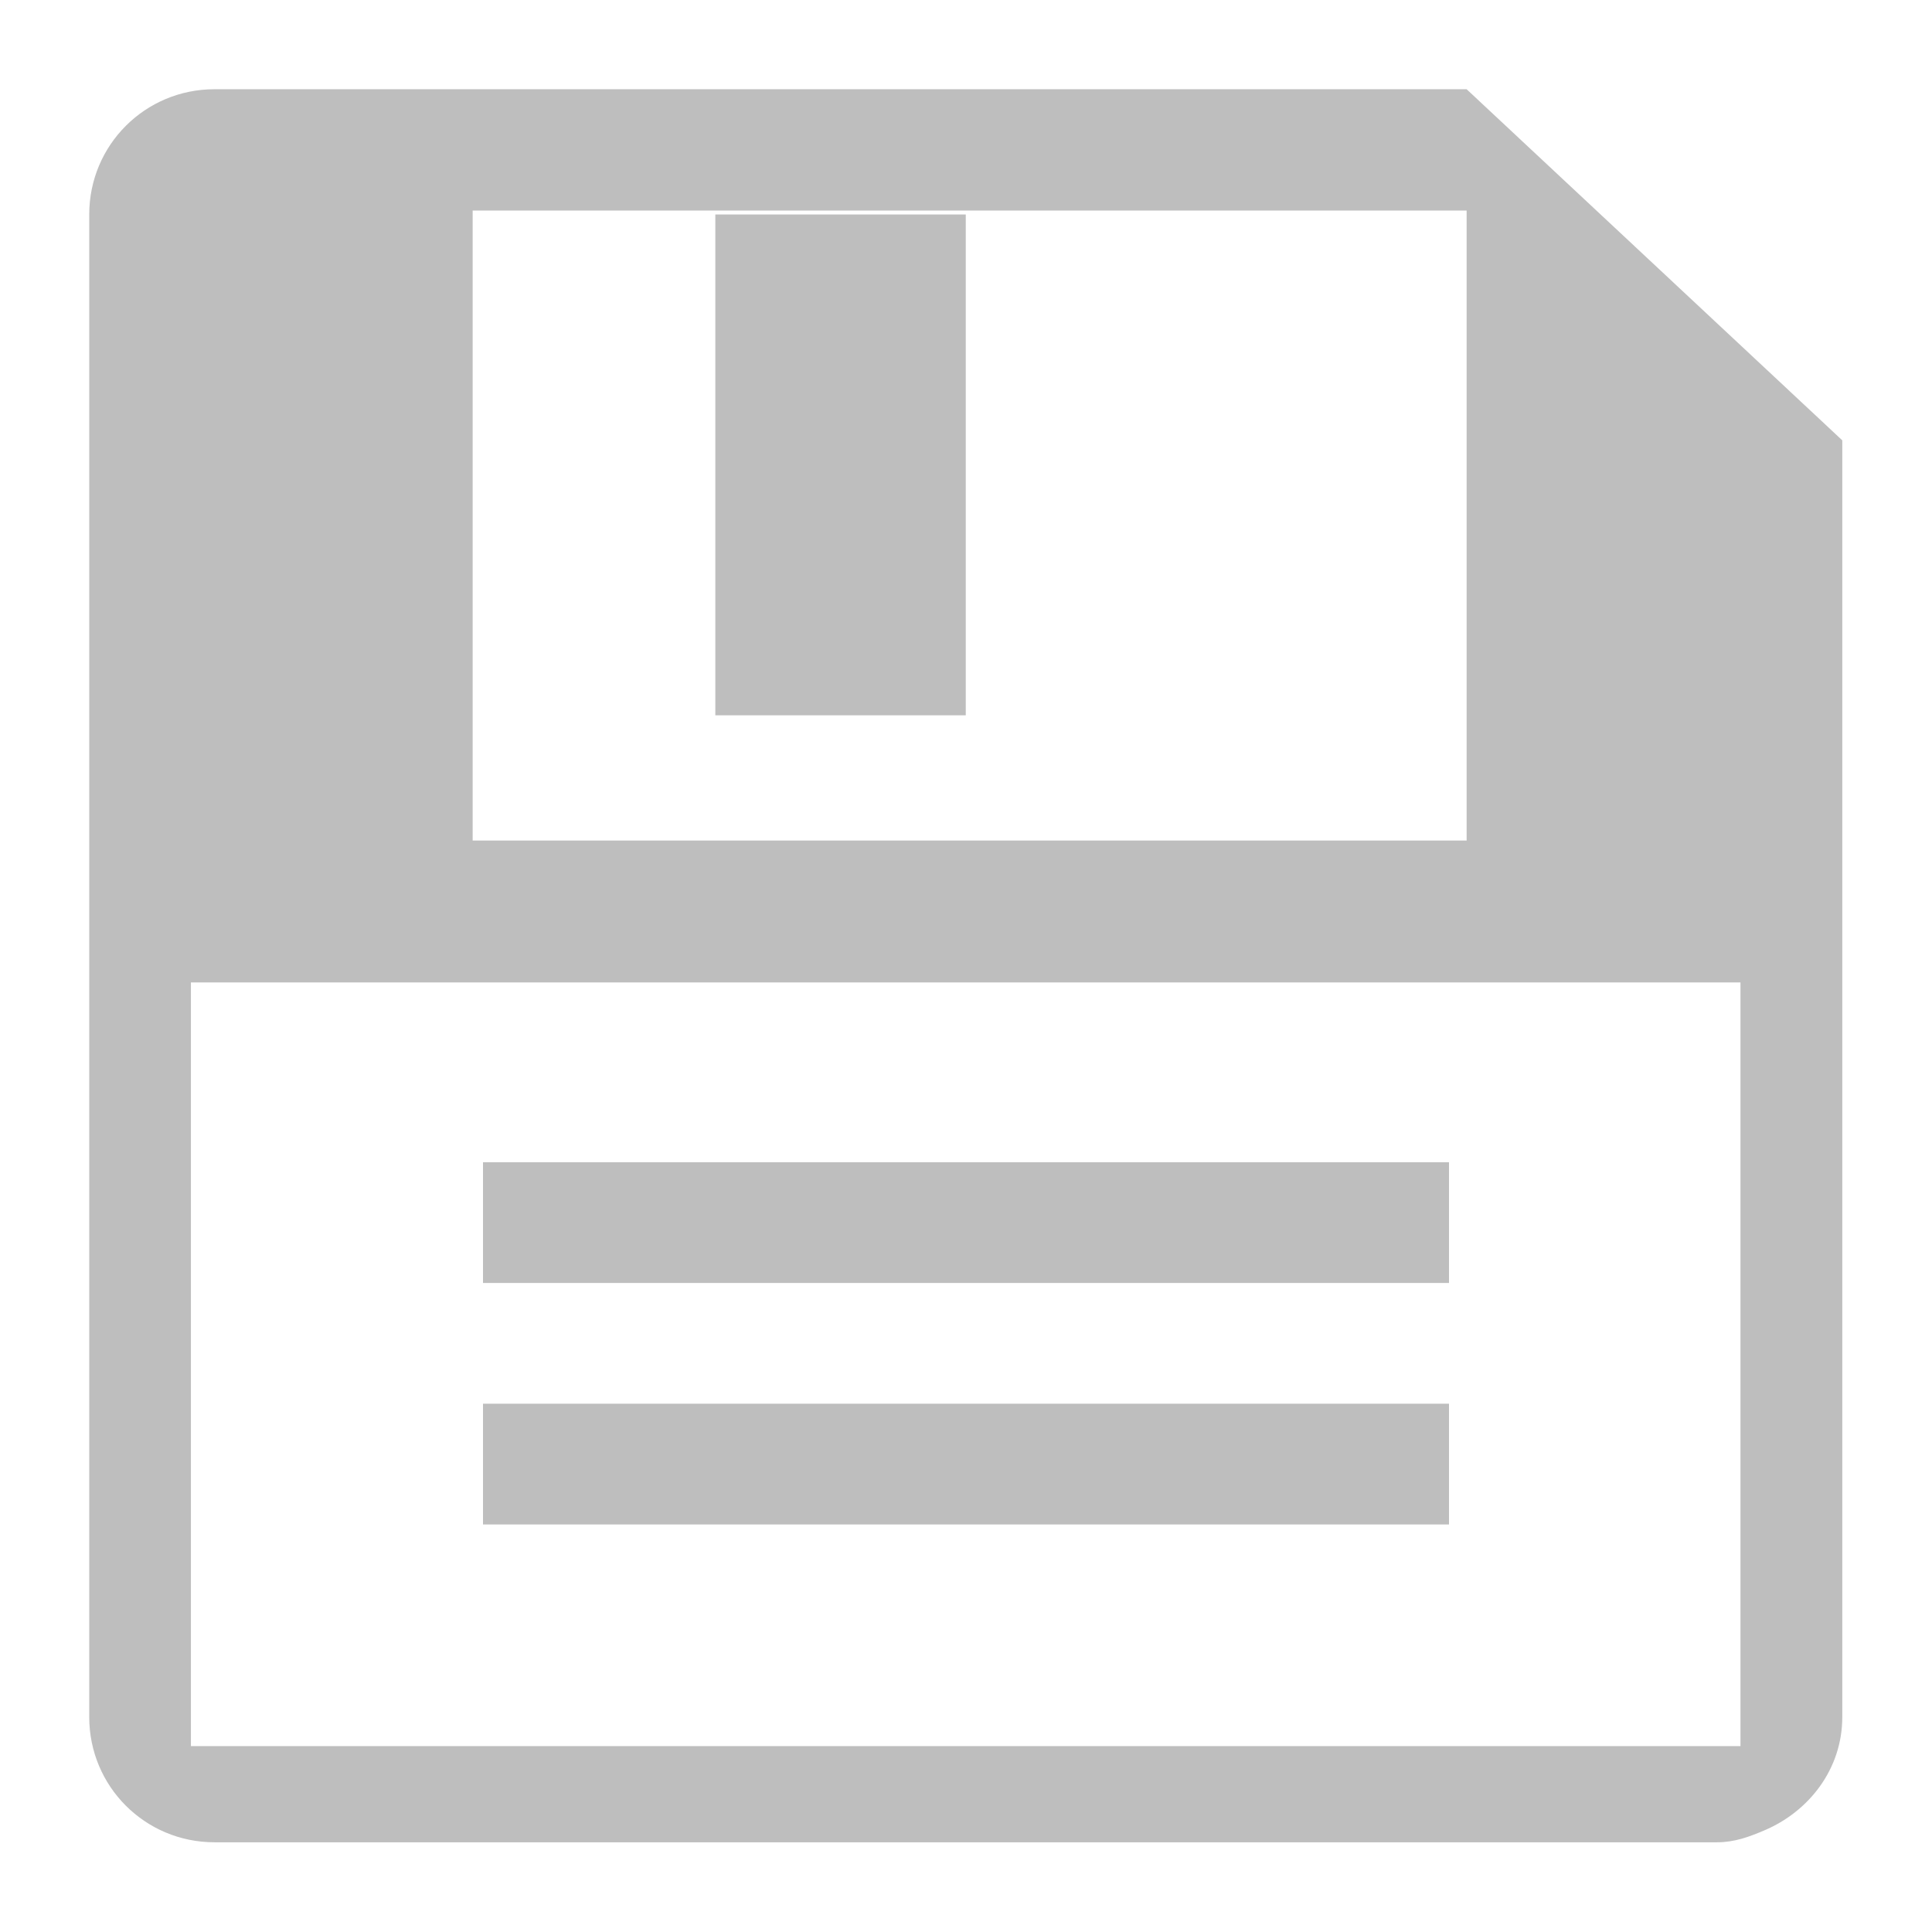 <?xml version="1.0" encoding="UTF-8" standalone="no"?>
<!-- Created with Inkscape (http://www.inkscape.org/) -->

<svg
   xmlns:osb="http://www.openswatchbook.org/uri/2009/osb"
   xmlns:dc="http://purl.org/dc/elements/1.1/"
   xmlns:cc="http://creativecommons.org/ns#"
   xmlns:rdf="http://www.w3.org/1999/02/22-rdf-syntax-ns#"
   xmlns:svg="http://www.w3.org/2000/svg"
   xmlns="http://www.w3.org/2000/svg"
   xmlns:xlink="http://www.w3.org/1999/xlink"
   xmlns:sodipodi="http://sodipodi.sourceforge.net/DTD/sodipodi-0.dtd"
   xmlns:inkscape="http://www.inkscape.org/namespaces/inkscape"
   version="1.1"
   width="16"
   height="16"
   id="svg4112"
   inkscape:version="0.92.2 (unknown)"
   sodipodi:docname="media-floppy-symbolic.svg">
  <sodipodi:namedview
     pagecolor="#ffffff"
     bordercolor="#666666"
     borderopacity="1"
     objecttolerance="10"
     gridtolerance="10"
     guidetolerance="10"
     inkscape:pageopacity="0"
     inkscape:pageshadow="2"
     inkscape:window-width="1366"
     inkscape:window-height="697"
     id="namedview7"
     showgrid="false"
     inkscape:zoom="11.313708"
     inkscape:cx="3.1801216"
     inkscape:cy="0.55827439"
     inkscape:window-x="0"
     inkscape:window-y="0"
     inkscape:window-maximized="1"
     inkscape:current-layer="svg4112"
     showguides="false" />
  <defs
     id="defs4114">
    <linearGradient
       id="linearGradient3790">
      <stop
         style="stop-color:#93d0e9;stop-opacity:1;"
         offset="0"
         id="stop3792" />
      <stop
         style="stop-color:#3372b1;stop-opacity:1;"
         offset="1"
         id="stop3794" />
    </linearGradient>
    <linearGradient
       inkscape:collect="always"
       id="linearGradient3800">
      <stop
         style="stop-color:#000000;stop-opacity:0;"
         offset="0"
         id="stop3802" />
      <stop
         id="stop3808"
         offset="0.5"
         style="stop-color:#000000;stop-opacity:1;" />
      <stop
         style="stop-color:#000000;stop-opacity:0;"
         offset="1"
         id="stop3804" />
    </linearGradient>
    <linearGradient
       id="linearGradient3779">
      <stop
         style="stop-color:#828282;stop-opacity:1;"
         offset="0"
         id="stop3781" />
      <stop
         style="stop-color:#505050;stop-opacity:1;"
         offset="1"
         id="stop3783" />
    </linearGradient>
    <linearGradient
       id="linearGradient3771">
      <stop
         style="stop-color:#ffffff;stop-opacity:1;"
         offset="0"
         id="stop3773" />
      <stop
         style="stop-color:#e6e6e6;stop-opacity:1;"
         offset="1"
         id="stop3775" />
    </linearGradient>
    <linearGradient
       id="linearGradient4536">
      <stop
         style="stop-color:#ffffff;stop-opacity:1;"
         offset="0"
         id="stop4538" />
      <stop
         id="stop4546"
         offset="0.082"
         style="stop-color:#ffffff;stop-opacity:0.157;" />
      <stop
         id="stop4544"
         offset="0.936"
         style="stop-color:#ffffff;stop-opacity:0.235;" />
      <stop
         style="stop-color:#ffffff;stop-opacity:0.392;"
         offset="1"
         id="stop4540" />
    </linearGradient>
    <radialGradient
       inkscape:collect="always"
       xlink:href="#linearGradient3688-166-749"
       id="radialGradient3132"
       gradientUnits="userSpaceOnUse"
       gradientTransform="matrix(2.004,0,0,1.4,27.988,-17.4)"
       cx="4.993"
       cy="43.5"
       fx="4.993"
       fy="43.5"
       r="2.5" />
    <linearGradient
       id="linearGradient3688-166-749">
      <stop
         id="stop2883"
         style="stop-color:#181818;stop-opacity:1"
         offset="0" />
      <stop
         id="stop2885"
         style="stop-color:#181818;stop-opacity:0"
         offset="1" />
    </linearGradient>
    <radialGradient
       inkscape:collect="always"
       xlink:href="#linearGradient3688-464-309"
       id="radialGradient3134"
       gradientUnits="userSpaceOnUse"
       gradientTransform="matrix(2.004,0,0,1.4,-20.012,-104.4)"
       cx="4.993"
       cy="43.5"
       fx="4.993"
       fy="43.5"
       r="2.5" />
    <linearGradient
       id="linearGradient3688-464-309">
      <stop
         id="stop2889"
         style="stop-color:#181818;stop-opacity:1"
         offset="0" />
      <stop
         id="stop2891"
         style="stop-color:#181818;stop-opacity:0"
         offset="1" />
    </linearGradient>
    <linearGradient
       inkscape:collect="always"
       xlink:href="#linearGradient3702-501-757"
       id="linearGradient3136"
       gradientUnits="userSpaceOnUse"
       x1="25.058"
       y1="47.028"
       x2="25.058"
       y2="39.999" />
    <linearGradient
       id="linearGradient3702-501-757">
      <stop
         id="stop2895"
         style="stop-color:#181818;stop-opacity:0"
         offset="0" />
      <stop
         id="stop2897"
         style="stop-color:#181818;stop-opacity:1"
         offset="0.5" />
      <stop
         id="stop2899"
         style="stop-color:#181818;stop-opacity:0"
         offset="1" />
    </linearGradient>
    <linearGradient
       inkscape:collect="always"
       xlink:href="#linearGradient4536"
       id="linearGradient4542"
       x1="14.802"
       y1="1010.407"
       x2="14.802"
       y2="1024.172"
       gradientUnits="userSpaceOnUse"
       gradientTransform="translate(-4,27)" />
    <radialGradient
       inkscape:collect="always"
       xlink:href="#linearGradient3771"
       id="radialGradient3777"
       cx="8.072"
       cy="1039.461"
       fx="8.072"
       fy="1039.461"
       r="8"
       gradientUnits="userSpaceOnUse"
       gradientTransform="matrix(1.4806489e-6,1.91,-1.387,1.0754581e-6,1450.208,1024.042)" />
    <linearGradient
       inkscape:collect="always"
       xlink:href="#linearGradient3779"
       id="linearGradient3785"
       x1="3.459"
       y1="1036.434"
       x2="3.459"
       y2="1052.294"
       gradientUnits="userSpaceOnUse" />
    <linearGradient
       inkscape:collect="always"
       xlink:href="#linearGradient3800"
       id="linearGradient3806"
       x1="1.188"
       y1="7.984"
       x2="14.812"
       y2="7.984"
       gradientUnits="userSpaceOnUse" />
    <radialGradient
       inkscape:collect="always"
       xlink:href="#linearGradient3790"
       id="radialGradient3796"
       cx="11.072"
       cy="1045.056"
       fx="11.072"
       fy="1045.056"
       r="5"
       gradientUnits="userSpaceOnUse"
       gradientTransform="matrix(1.3020488e-5,1.744,-1.36,1.0154528e-5,1426.725,1025.732)" />
    <linearGradient
       inkscape:collect="always"
       xlink:href="#linearGradient3779"
       id="linearGradient3812"
       x1="6.234"
       y1="1036.434"
       x2="6.234"
       y2="1052.336"
       gradientUnits="userSpaceOnUse" />
    <linearGradient
       inkscape:collect="always"
       xlink:href="#linearGradient3779"
       id="linearGradient3804"
       gradientUnits="userSpaceOnUse"
       x1="6.234"
       y1="1036.434"
       x2="6.234"
       y2="1052.336"
       gradientTransform="translate(0,-1036.362)" />
    <linearGradient
       id="linearGradient3785-6">
      <stop
         style="stop-color:#384880;stop-opacity:1;"
         offset="0"
         id="stop3787" />
      <stop
         style="stop-color:#000000;stop-opacity:1;"
         offset="1"
         id="stop3789" />
    </linearGradient>
    <linearGradient
       y2="520.171"
       y1="408.397"
       x2="365.978"
       x1="365.512"
       id="linearGradient3189"
       xlink:href="#linearGradient3785-6"
       gradientUnits="userSpaceOnUse"
       gradientTransform="matrix(0.081,0,0,0.079,540.814,254.847)"
       inkscape:collect="always" />
    <filter
       id="filter7554"
       color-interpolation-filters="sRGB"
       inkscape:collect="always">
      <feBlend
         mode="darken"
         in2="BackgroundImage"
         id="feBlend7556"
         inkscape:collect="always" />
    </filter>
    <linearGradient
       osb:paint="solid"
       id="linearGradient5606">
      <stop
         style="stop-color:#000000;stop-opacity:1;"
         offset="0"
         id="stop5608" />
    </linearGradient>
  </defs>
  <path
     style="fill:#bebebe;fill-opacity:1;stroke:none;filter:url(#filter7554)"
     d="M 2,1 C 1.446,1 1,1.446 1,2 v 12 c 0,0.554 0.446,1 1,1 H 4.062 12 14 c 0.139,0 0.255,-0.043 0.375,-0.094 C 14.734,14.755 15,14.415 15,14 V 3.804 L 12,1 H 4.062 4 Z M 4.062,1.969 H 12 V 2 7 H 4.062 Z M 6,2 V 6 H 8 V 2 Z M 1.812,8.133 h 12.375 V 14.232 H 1.812 Z"
     id="path5322"
     inkscape:connector-curvature="0"
     transform="matrix(1.037,0,0,1.037,-0.298,-0.298)"
     sodipodi:nodetypes="ssssccscsccccscccccccccccccccc" />
  <g
     id="layer9-3"
     inkscape:label="status"
     style="fill:#bebebe;fill-opacity:1;display:inline"
     transform="matrix(-1,0,0,-1,437,-87)" />
  <g
     id="layer1"
     inkscape:label="places"
     style="fill:#bebebe;fill-opacity:1;display:inline"
     transform="matrix(-1,0,0,-1,196,530)" />
  <g
     id="layer14-8"
     inkscape:label="mimetypes"
     style="fill:#bebebe;fill-opacity:1;display:inline"
     transform="matrix(-1,0,0,-1,437,-87)" />
  <g
     id="layer15-3"
     inkscape:label="emblems"
     style="fill:#bebebe;fill-opacity:1;display:inline"
     transform="matrix(-1,0,0,-1,437,-87)" />
  <g
     id="g71291-3"
     inkscape:label="emotes"
     style="fill:#bebebe;fill-opacity:1;display:inline"
     transform="matrix(-1,0,0,-1,437,-87)" />
  <g
     id="layer2"
     inkscape:label="categories"
     style="fill:#bebebe;fill-opacity:1;display:inline"
     transform="matrix(-1,0,0,-1,196,380)" />
  <g
     id="g6058"
     inkscape:label="apps"
     style="fill:#bebebe;fill-opacity:1;display:inline"
     transform="matrix(-1,0,0,-1,196,380)" />
  <g
     id="layer12"
     inkscape:label="actions"
     style="fill:#bebebe;fill-opacity:1;display:inline"
     transform="matrix(-1,0,0,-1,437,-87)" />
  <rect
     id="rect2"
     height="1"
     width="8"
     style="fill:#bebebe;fill-opacity:1"
     y="9.625"
     x="4" />
  <rect
     id="rect4"
     height="1"
     width="8"
     style="fill:#bebebe;fill-opacity:1"
     y="11.625"
     x="4" />
</svg>
